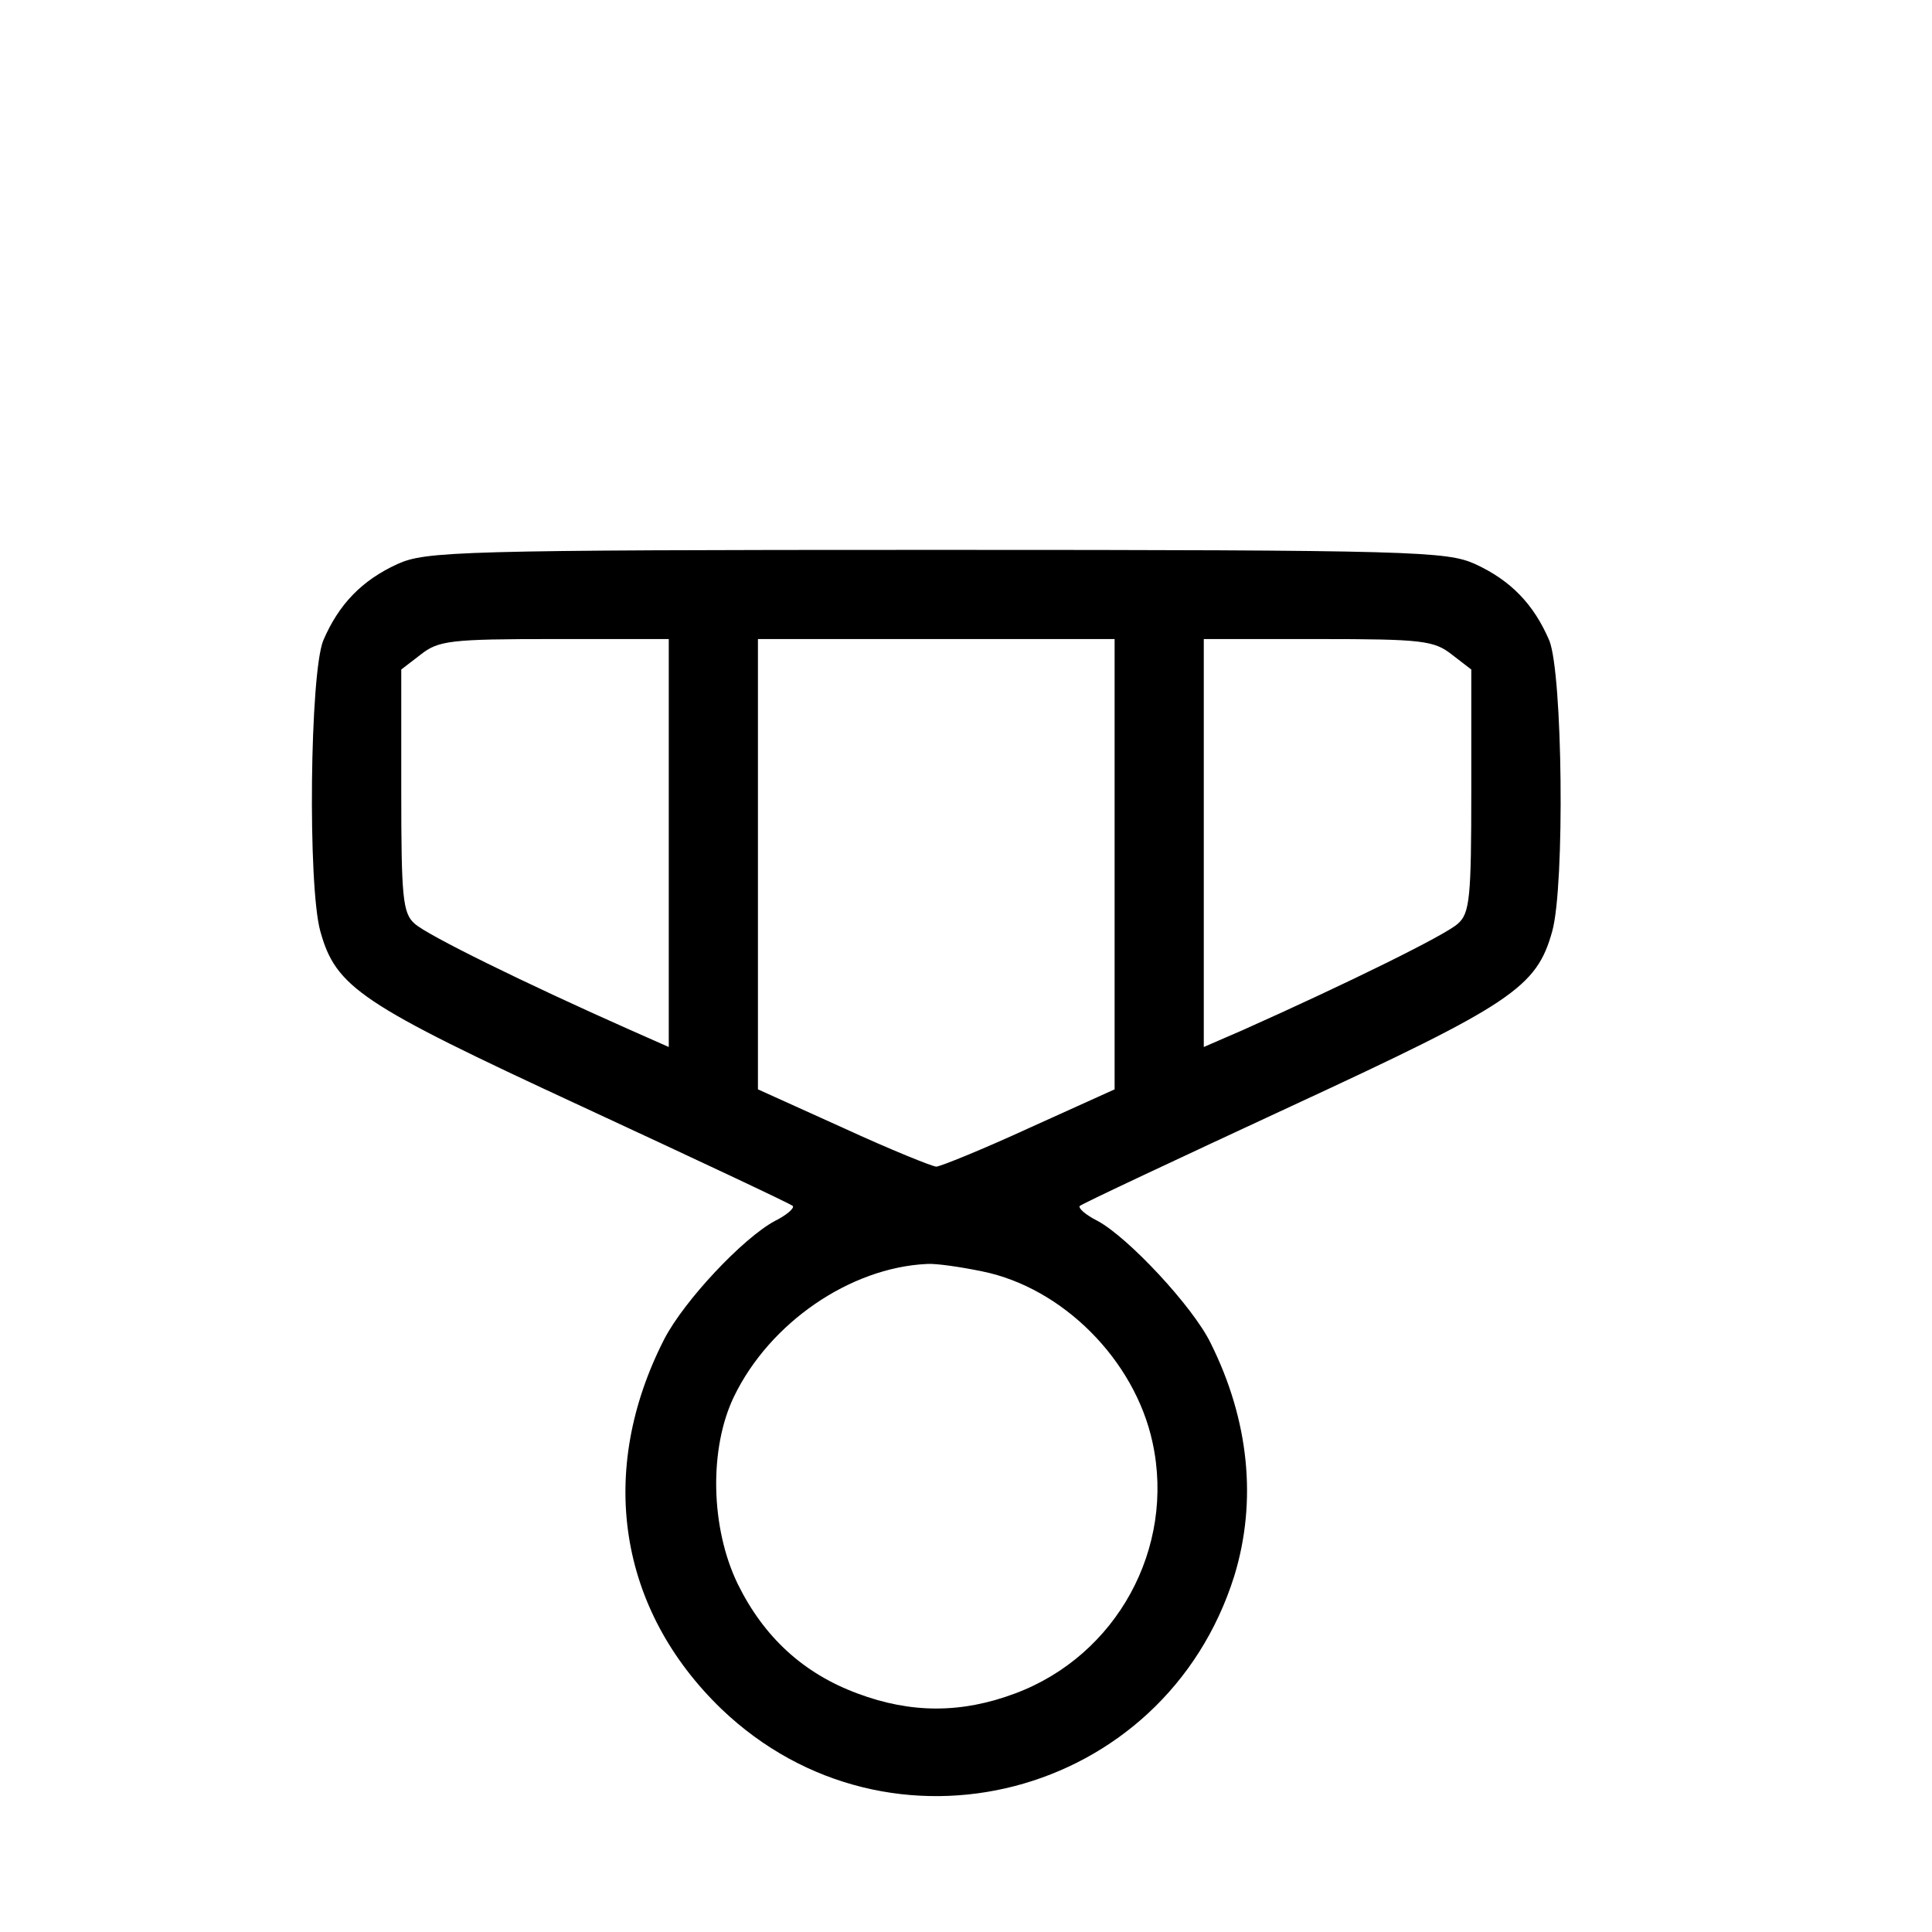 <svg  xmlns="http://www.w3.org/2000/svg" width="32px" height="32px" viewBox="0 0 250 260" preserveAspectRatio="xMidYMid meet">
  <g transform="translate(0,260) scale(0.1,-0.1)"
  fill="#000000" stroke="none">
  <path d="M485 1841 c-48 -22 -79 -54 -100 -103 -18 -45 -21 -329 -4 -391 21
  -76 54 -98 352 -236 153 -71 281 -131 284 -134 2 -3 -8 -12 -24 -20 -43 -23
  -122 -107 -149 -159 -91 -178 -62 -364 77 -498 226 -216 596 -120 690 179 31
  101 20 210 -32 314 -24 49 -111 142 -152 164 -16 8 -26 17 -24 20 3 3 131 63
  284 134 298 138 331 160 352 236 17 62 14 346 -4 391 -21 49 -52 81 -100 103
  -38 17 -80 19 -725 19 -645 0 -687 -2 -725 -19z m365 -375 l0 -275 -52 23
  c-142 63 -274 128 -290 143 -16 14 -18 35 -18 179 l0 163 26 20 c24 19 40 21
  180 21 l154 0 0 -274z m600 -29 l0 -303 -115 -52 c-63 -29 -120 -52 -125 -52
  -5 0 -62 23 -125 52 l-115 52 0 303 0 303 240 0 240 0 0 -303z m454 282 l26
  -20 0 -163 c0 -144 -2 -165 -18 -179 -16 -15 -148 -80 -289 -143 l-53 -23 0
  275 0 274 154 0 c140 0 156 -2 180 -21z m-632 -830 c108 -22 205 -119 229
  -230 31 -142 -48 -287 -185 -338 -72 -27 -140 -27 -212 0 -73 27 -126 76 -161
  147 -37 76 -39 183 -5 253 48 99 156 173 259 178 12 1 46 -4 75 -10z"/>
  </g>
</svg>